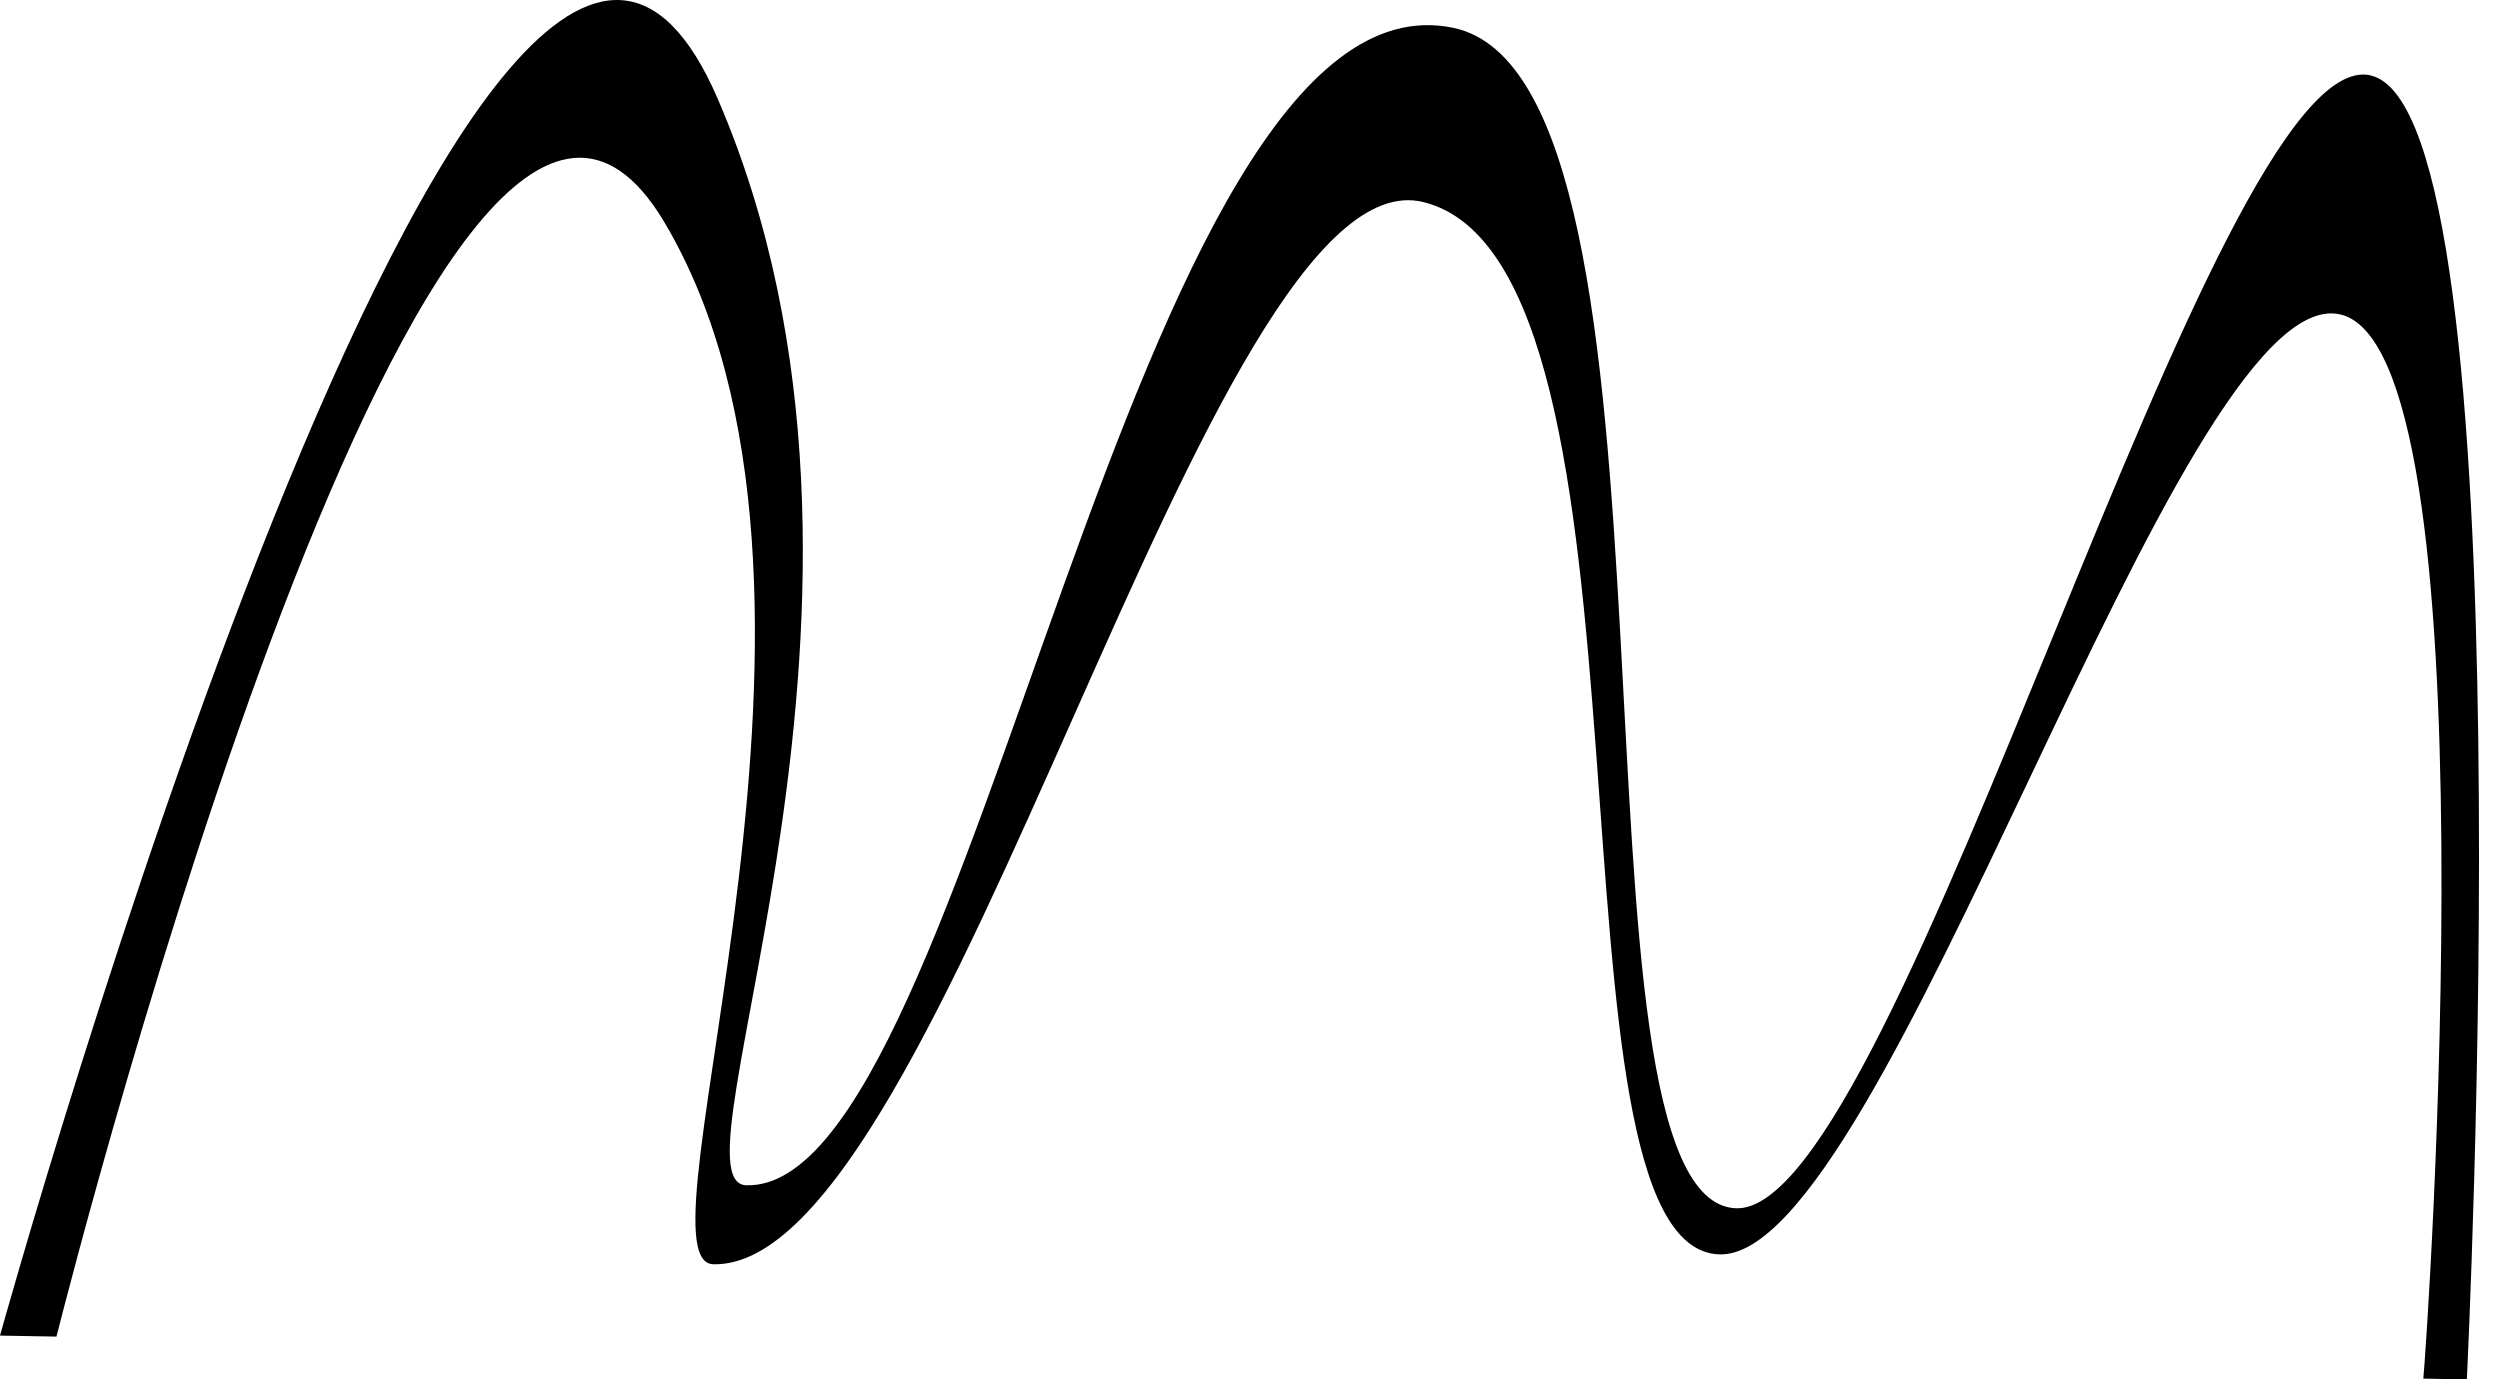 <!-- Generated by IcoMoon.io -->
<svg version="1.1" xmlns="http://www.w3.org/2000/svg" width="58" height="32" viewBox="0 0 58 32">
<title>aquarius</title>
<path d="M54.995 1.748c-3.689-0.827-10.907 26.436-14.721 26.284-4.278-0.172-0.687-26.167-6.561-27.387-7.513-1.562-11.084 27.023-16.402 26.853-1.922-0.062 4.315-13.651-0.656-25.198-5.291-12.29-16.655 28.686-16.655 28.686l1.31 0.023c0.447-1.769 8.863-34.638 14.098-25.863 5.043 8.472-0.814 24.138 1.141 24.185 5.398 0.128 11.442-25.899 16.478-24.642 5.856 1.462 2.52 24.287 6.866 24.413 3.876 0.111 10.594-22.429 14.343-21.819 3.686 0.597 2.062 23.994 1.985 24.701l1.010 0.018s1.453-29.425-2.235-30.252z"></path>
</svg>
